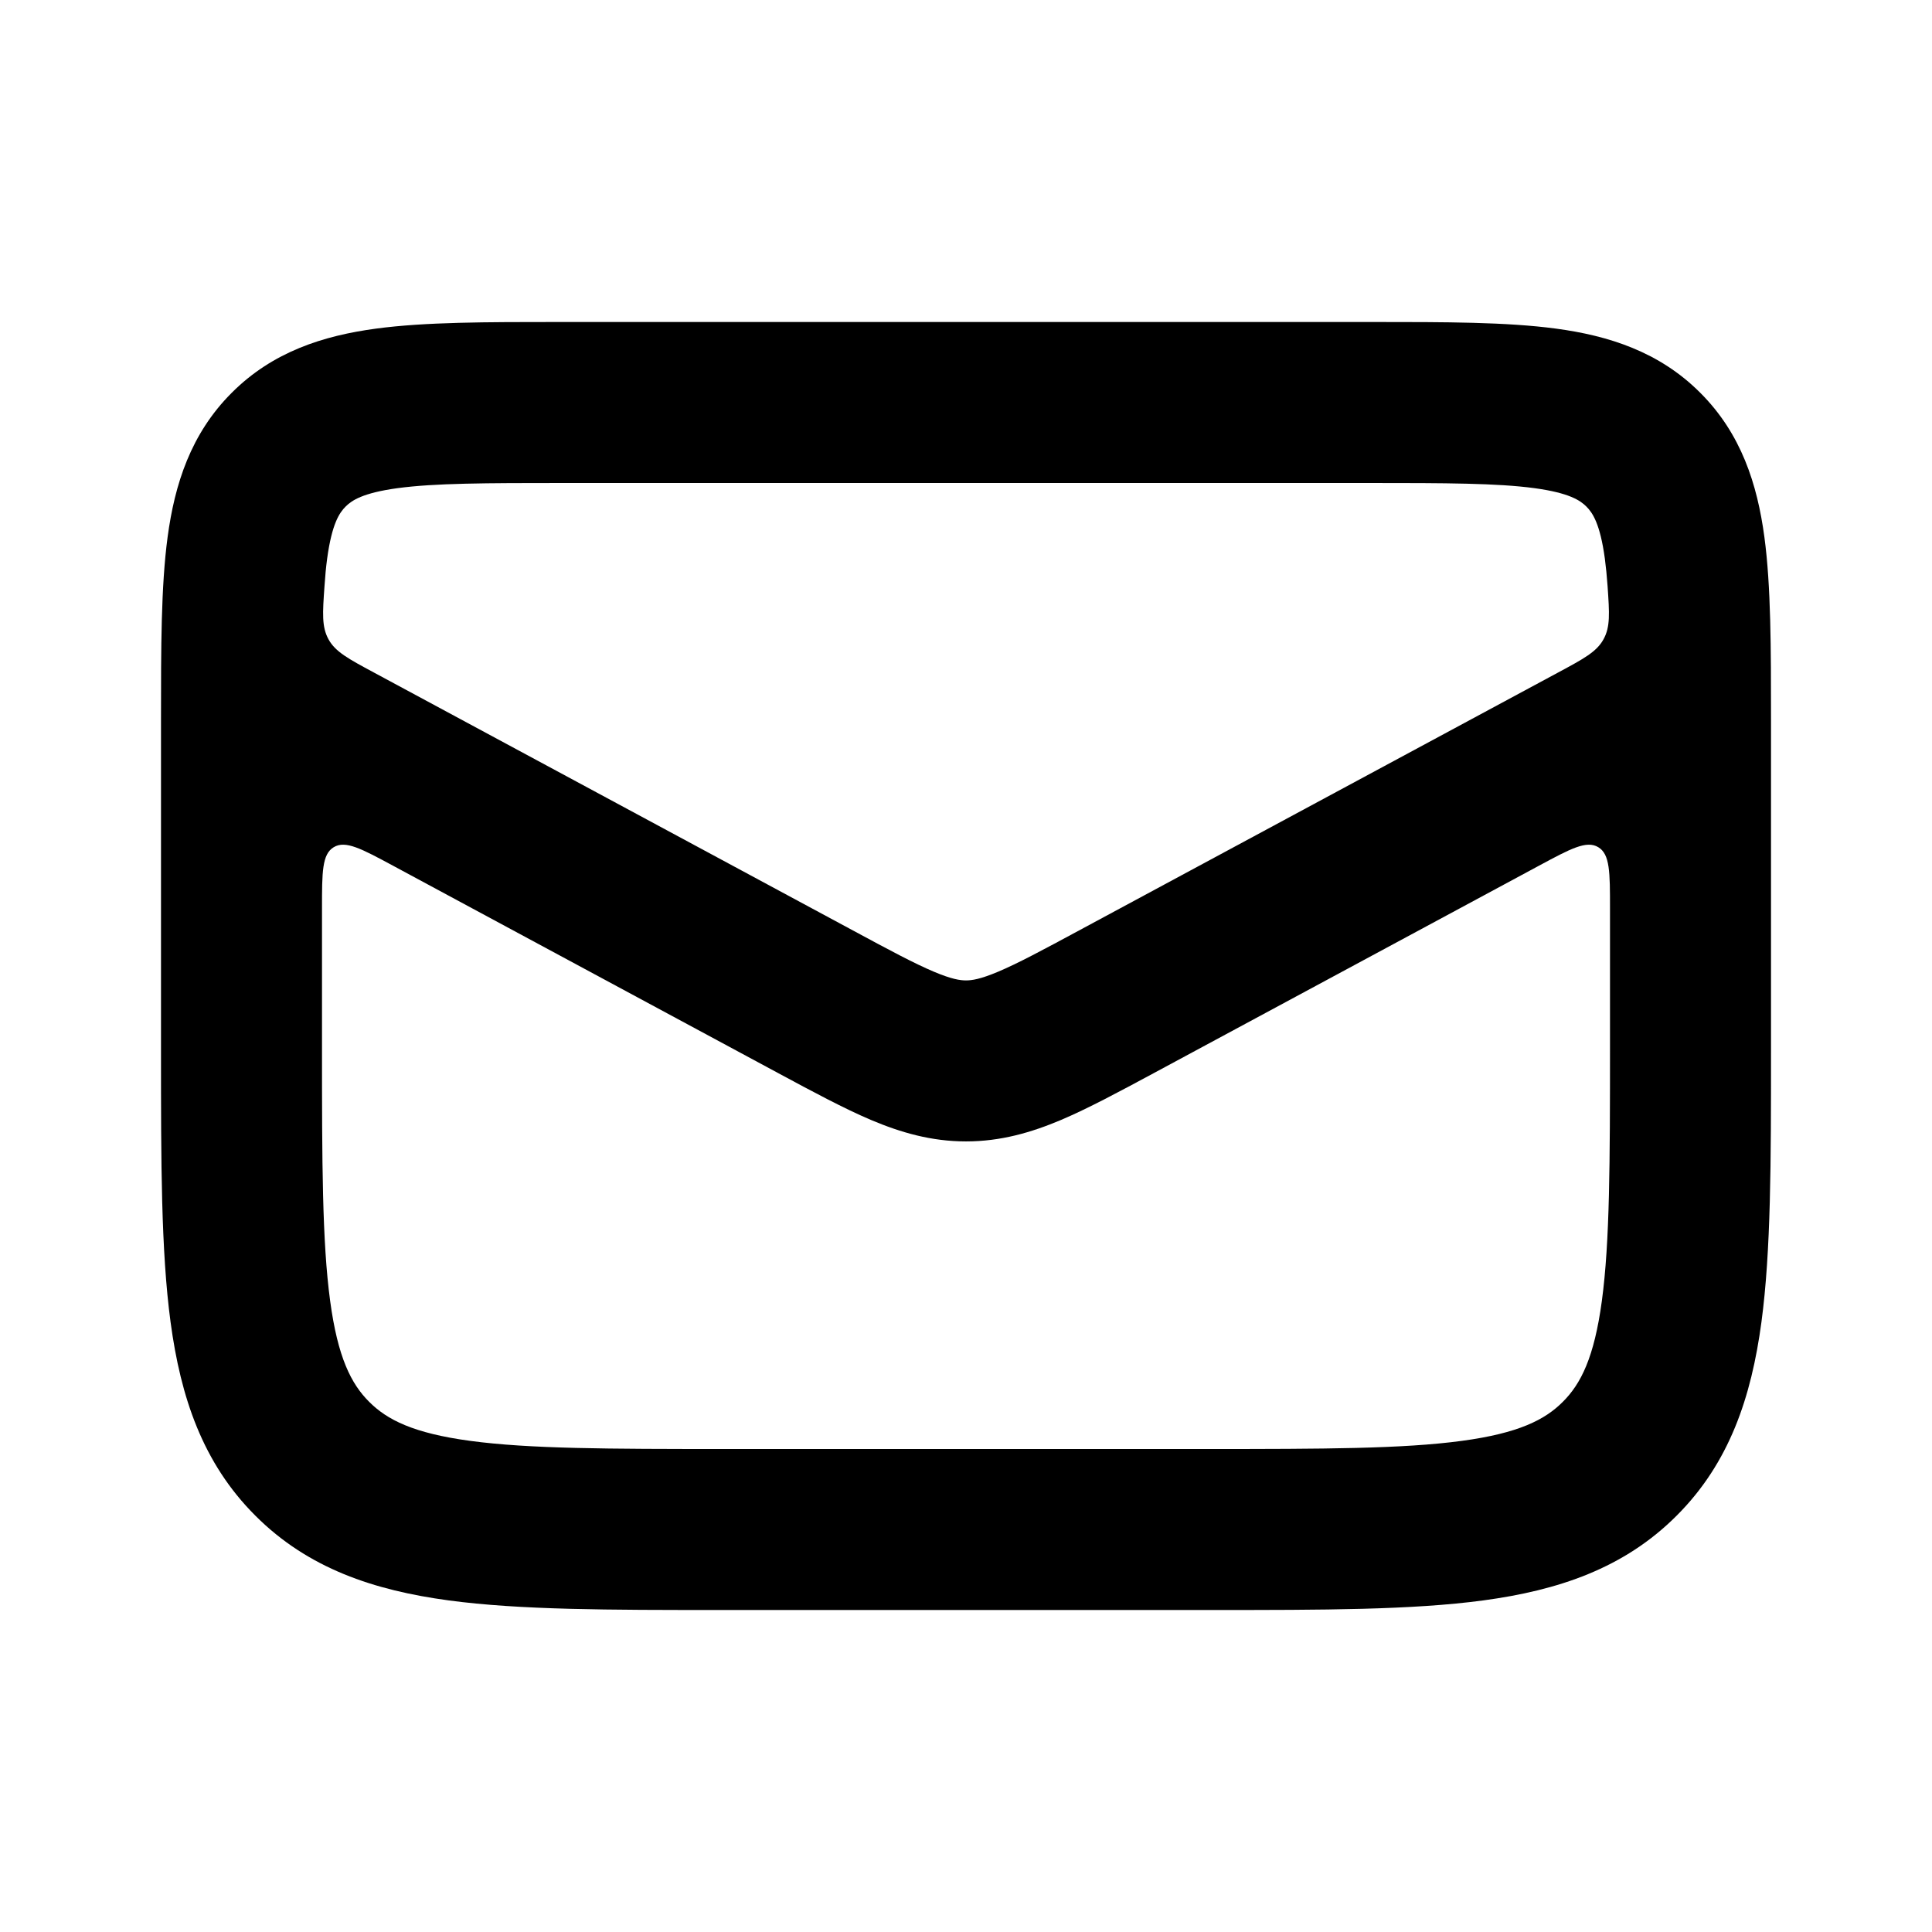 <svg width="24" height="24" viewBox="0 0 24 24" fill="none" xmlns="http://www.w3.org/2000/svg">
<path fill-rule="evenodd" clip-rule="evenodd" d="M6.934 4C6.048 4 5.284 4 4.672 4.082C4.017 4.17 3.388 4.369 2.879 4.879C2.369 5.388 2.17 6.017 2.082 6.672C2 7.284 2 8.048 2 8.934L2 13.071C2 14.425 2 15.541 2.119 16.425C2.244 17.353 2.515 18.172 3.172 18.828C3.828 19.485 4.647 19.756 5.575 19.881C6.459 20 7.575 20 8.929 20H15.071C16.425 20 17.541 20 18.425 19.881C19.353 19.756 20.172 19.485 20.828 18.828C21.485 18.172 21.756 17.353 21.881 16.425C22 15.541 22 14.425 22 13.071L22 8.934C22 8.048 22 7.284 21.918 6.672C21.83 6.017 21.631 5.388 21.121 4.879C20.612 4.369 19.983 4.17 19.328 4.082C18.716 4 17.952 4 17.066 4H6.934ZM4.293 6.293C4.369 6.217 4.505 6.123 4.939 6.064C5.401 6.002 6.029 6 7 6H17C17.971 6 18.599 6.002 19.061 6.064C19.495 6.123 19.631 6.217 19.707 6.293C19.783 6.369 19.877 6.505 19.936 6.939C19.95 7.044 19.961 7.157 19.97 7.282C19.993 7.619 20.005 7.787 19.919 7.942C19.834 8.097 19.674 8.183 19.354 8.355L13.422 11.549C12.942 11.808 12.641 11.969 12.399 12.071C12.176 12.165 12.072 12.179 12 12.179C11.928 12.179 11.824 12.165 11.601 12.071C11.359 11.969 11.058 11.808 10.578 11.549L4.646 8.355C4.326 8.183 4.166 8.097 4.081 7.942C3.996 7.787 4.007 7.619 4.031 7.282C4.039 7.157 4.05 7.044 4.064 6.939C4.123 6.505 4.217 6.369 4.293 6.293ZM4.884 10.755C4.49 10.543 4.292 10.436 4.146 10.524C4 10.611 4 10.835 4 11.283V13C4 14.443 4.002 15.424 4.101 16.159C4.196 16.865 4.363 17.192 4.586 17.414C4.808 17.637 5.135 17.804 5.841 17.899C6.576 17.998 7.558 18 9 18H15C16.442 18 17.424 17.998 18.159 17.899C18.865 17.804 19.192 17.637 19.414 17.414C19.637 17.192 19.804 16.865 19.899 16.159C19.998 15.424 20 14.443 20 13V11.283C20 10.835 20 10.611 19.854 10.524C19.708 10.436 19.51 10.543 19.116 10.755L14.334 13.33C13.901 13.563 13.518 13.769 13.179 13.913C12.812 14.068 12.432 14.179 12 14.179C11.568 14.179 11.188 14.068 10.821 13.913C10.482 13.769 10.099 13.563 9.666 13.33L4.884 10.755Z" fill="currentColor"/>
</svg>
